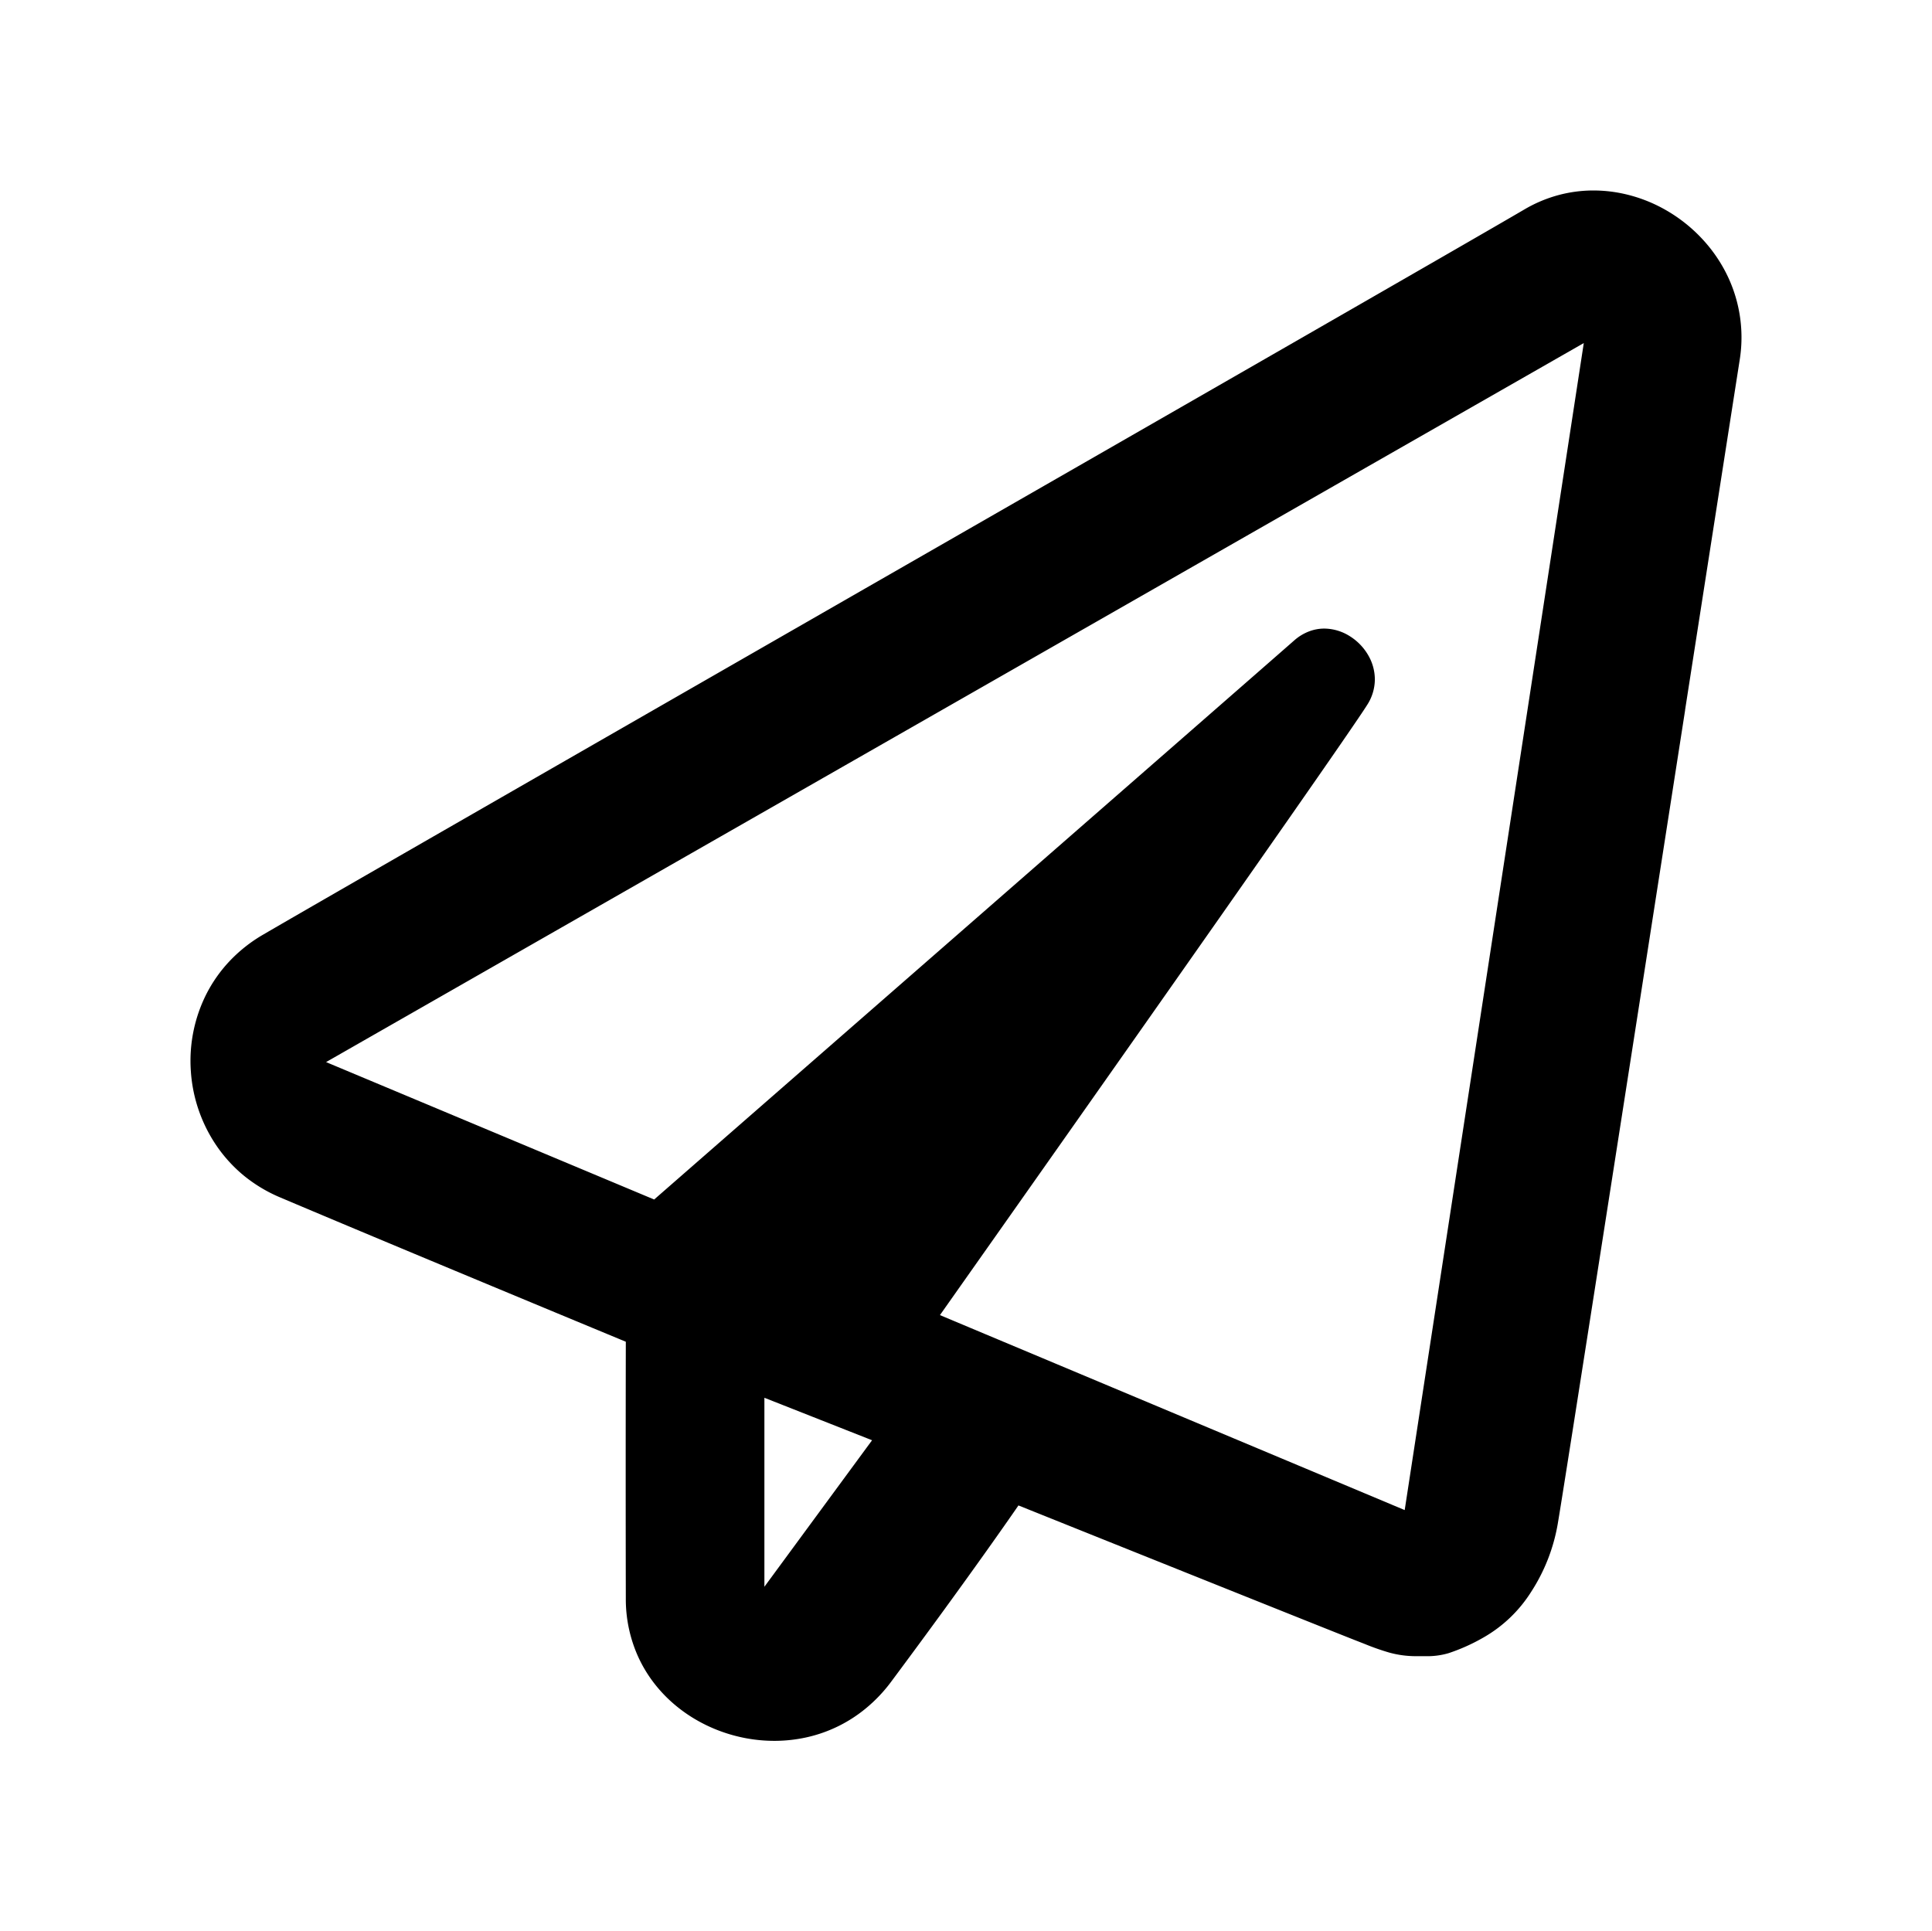 <svg xmlns="http://www.w3.org/2000/svg" xmlns:xlink="http://www.w3.org/1999/xlink" width="91.275" height="91.254" viewBox="0 0 91.275 91.254"><defs><style>.a{filter:url(#a);}</style><filter id="a" x="0" y="0" width="91.275" height="91.254" filterUnits="userSpaceOnUse"><feOffset dy="3" input="SourceAlpha"/><feGaussianBlur stdDeviation="3" result="b"/><feFlood flood-opacity="0.161"/><feComposite operator="in" in2="b"/><feComposite in="SourceGraphic"/></filter></defs><g class="a" transform="matrix(1, 0, 0, 1, 0, 0)"><path d="M27.582,73.254a7.332,7.332,0,0,1-1.317-.12,7.442,7.442,0,0,1-1.271-.352,7.327,7.327,0,0,1-1.185-.57,7.021,7.021,0,0,1-1.06-.776,6.652,6.652,0,0,1-.894-.969,6.393,6.393,0,0,1-.689-1.15,6.607,6.607,0,0,1-.6-2.789c-.013-6.4,0-12.077,0-12.132l-.034-.014c-1.154-.478-11.415-4.734-16.285-6.8A7.013,7.013,0,0,1,2.5,46.531,6.8,6.8,0,0,1,1.206,45.1,7.089,7.089,0,0,1,.015,41.59,7,7,0,0,1,.734,38a6.7,6.7,0,0,1,1.092-1.566,7.045,7.045,0,0,1,1.595-1.267c2.358-1.378,14.727-8.479,27.823-16l.021-.012C45.639,10.906,60.5,2.373,63.023.893A6.51,6.51,0,0,1,64.634.216,6.377,6.377,0,0,1,66.282,0a6.669,6.669,0,0,1,1.51.175,7.052,7.052,0,0,1,1.43.5,7.295,7.295,0,0,1,2.4,1.841,7.043,7.043,0,0,1,.81,1.167,6.722,6.722,0,0,1,.754,4.347c-.3,1.917-1.306,8.359-2.576,16.515l0,.011v.007c-2.427,15.582-5.751,36.923-6.02,38.46a8.551,8.551,0,0,1-1.254,3.193,6.428,6.428,0,0,1-2.266,2.163,8.906,8.906,0,0,1-1.633.732,3.567,3.567,0,0,1-1.1.142c-.1,0-.206,0-.317,0l-.169,0a4.711,4.711,0,0,1-1.221-.171,11.334,11.334,0,0,1-1.141-.4h0l-.345-.135c-.95-.366-14.472-5.791-16.011-6.409l-.018-.007h0c-.089.13-2.233,3.253-6.035,8.358A7.112,7.112,0,0,1,31.9,71.724a6.647,6.647,0,0,1-2.809,1.367A7.033,7.033,0,0,1,27.582,73.254Zm-.469-16.21v8.929L32.2,59.051ZM53.561,20.7h0a2.29,2.29,0,0,1,1.217.365,2.585,2.585,0,0,1,.885.935,2.279,2.279,0,0,1,.29,1.106,2.24,2.24,0,0,1-.362,1.2c-1.363,2.162-20,28.566-20.184,28.832L57.363,62.35,65.824,7.21,6.405,41.183l15.5,6.493c.271-.237,28.327-24.737,30.24-26.417a2.288,2.288,0,0,1,.7-.426A2.029,2.029,0,0,1,53.561,20.7Z" transform="translate(9 6)"/></g></svg>